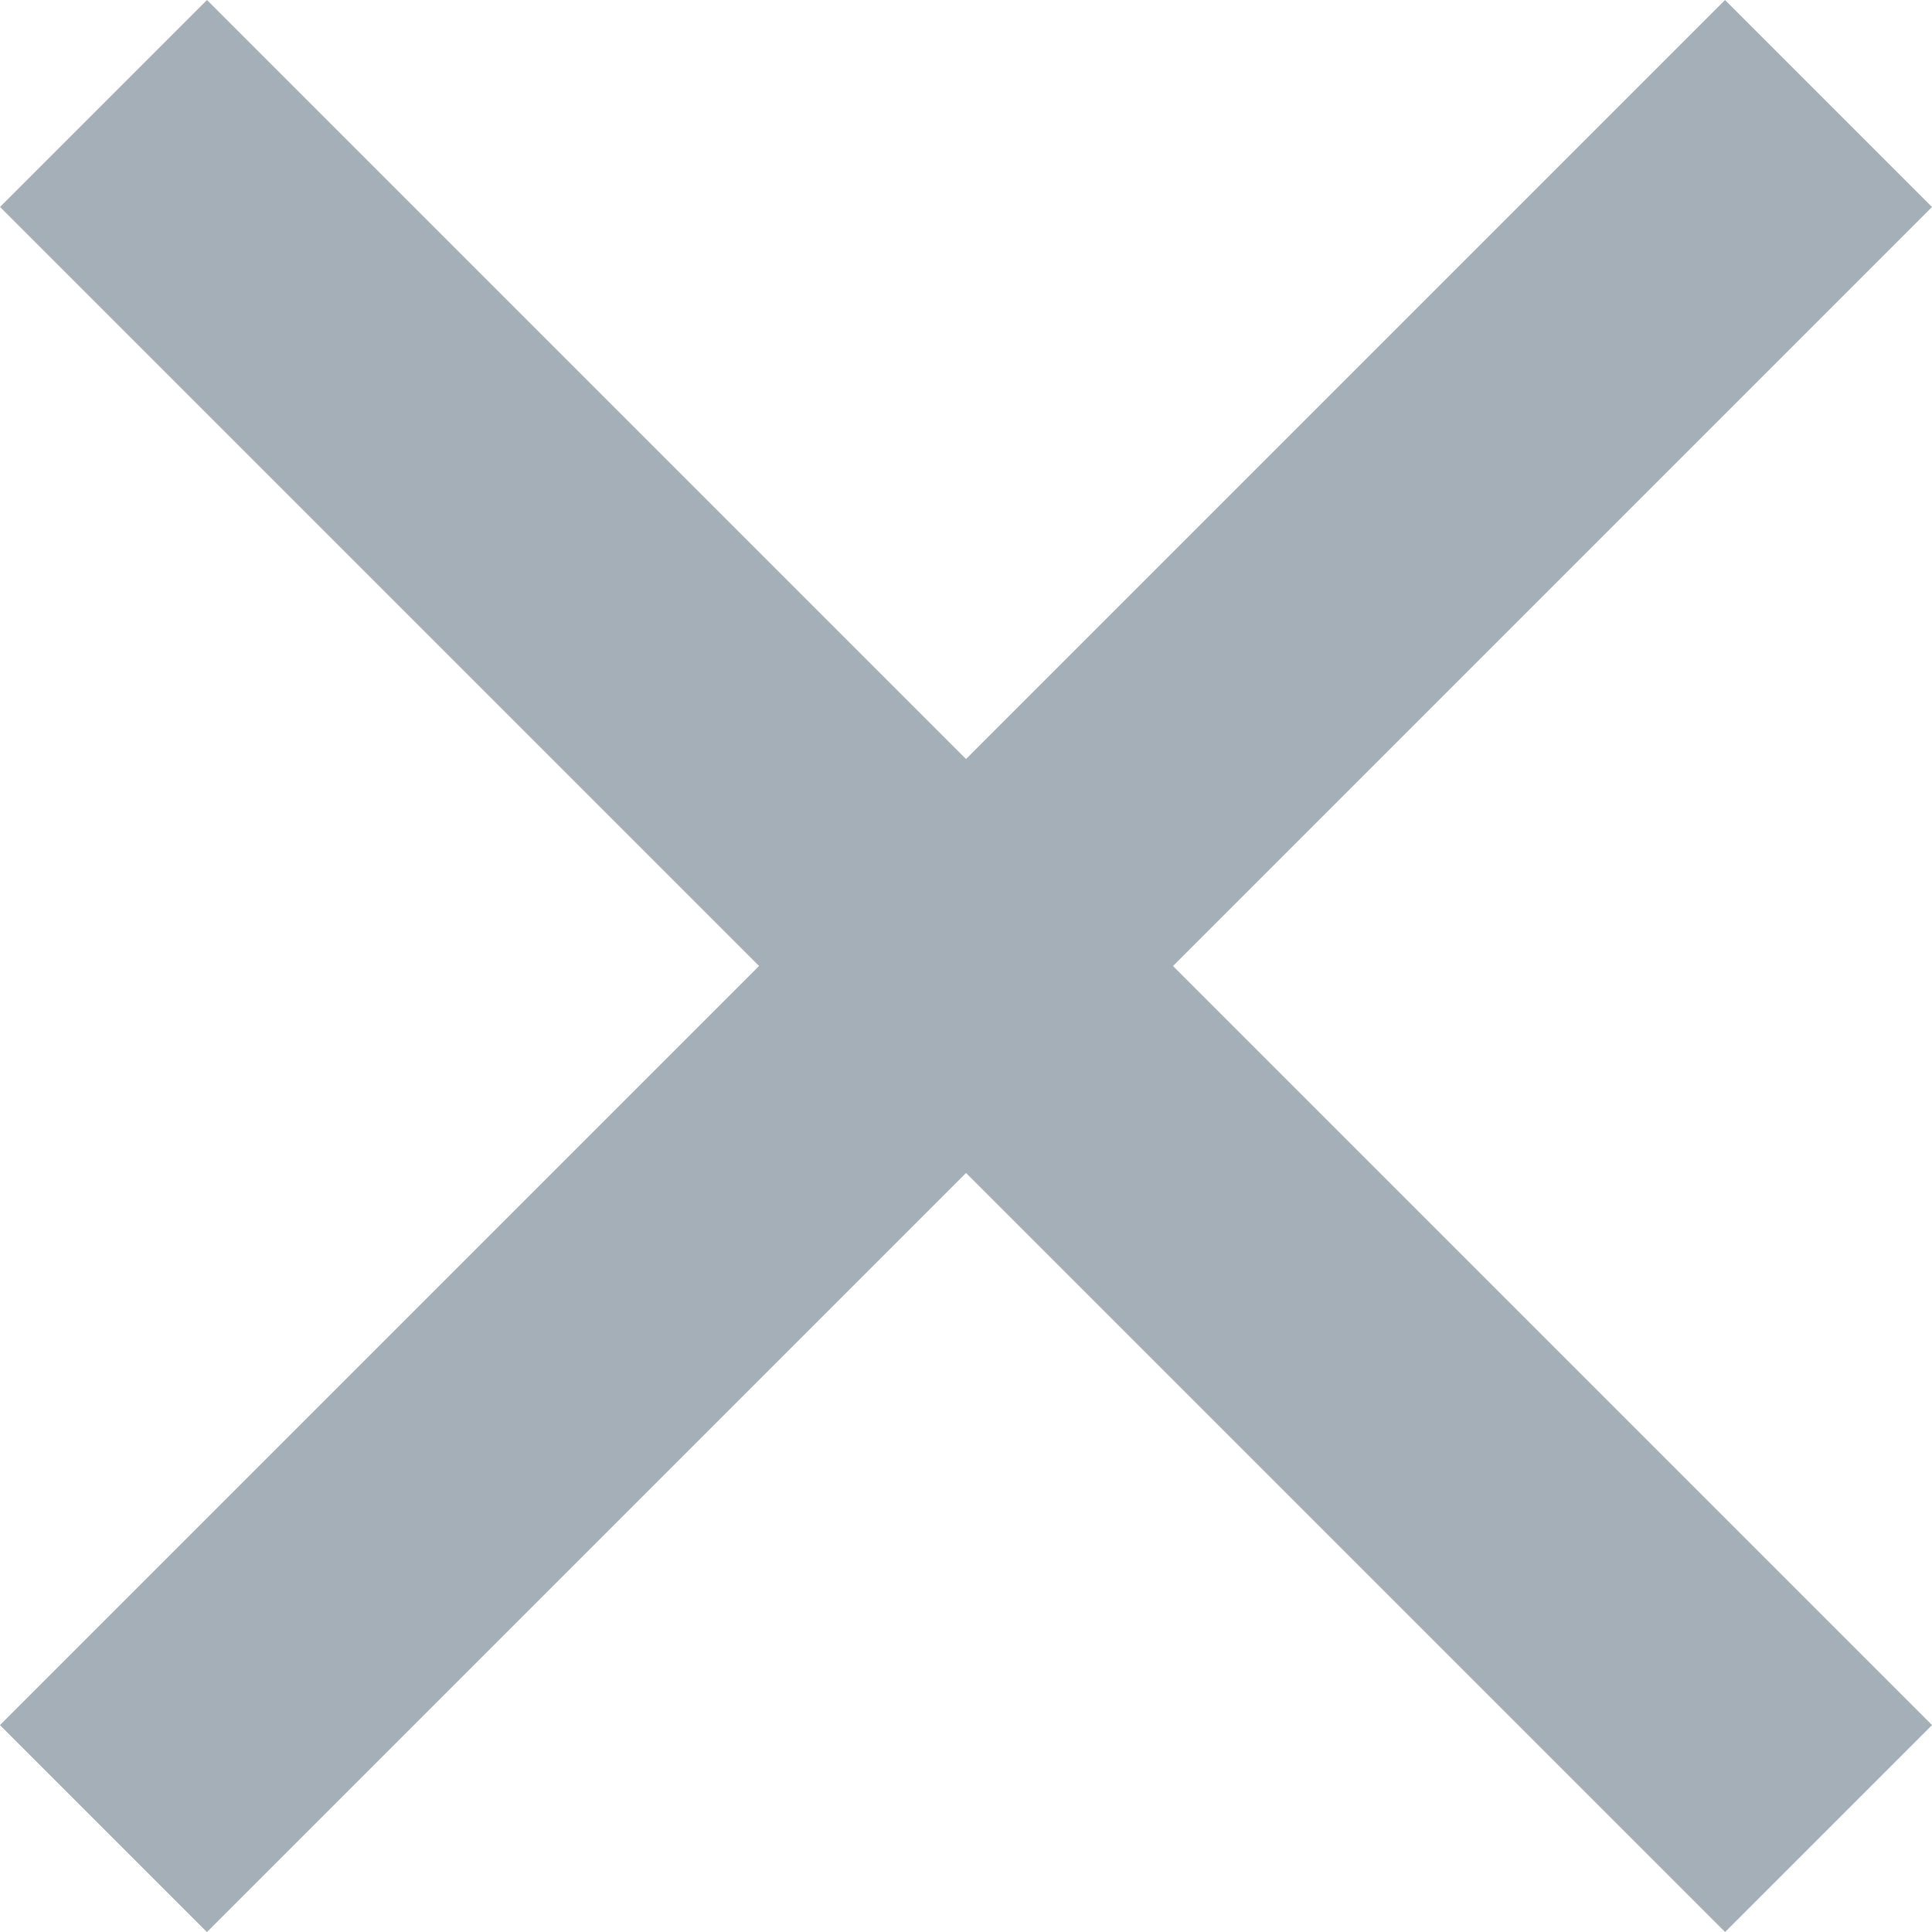 <svg xmlns="http://www.w3.org/2000/svg" width="16.119" height="16.119" viewBox="0 0 16.119 16.119"><defs><style>.a{fill:#a4afb7;}</style></defs><rect class="a" width="20.354" height="2.442" transform="translate(1.727 0) rotate(45)"/><rect class="a" width="20.354" height="2.442" transform="translate(16.119 1.727) rotate(135)"/></svg>